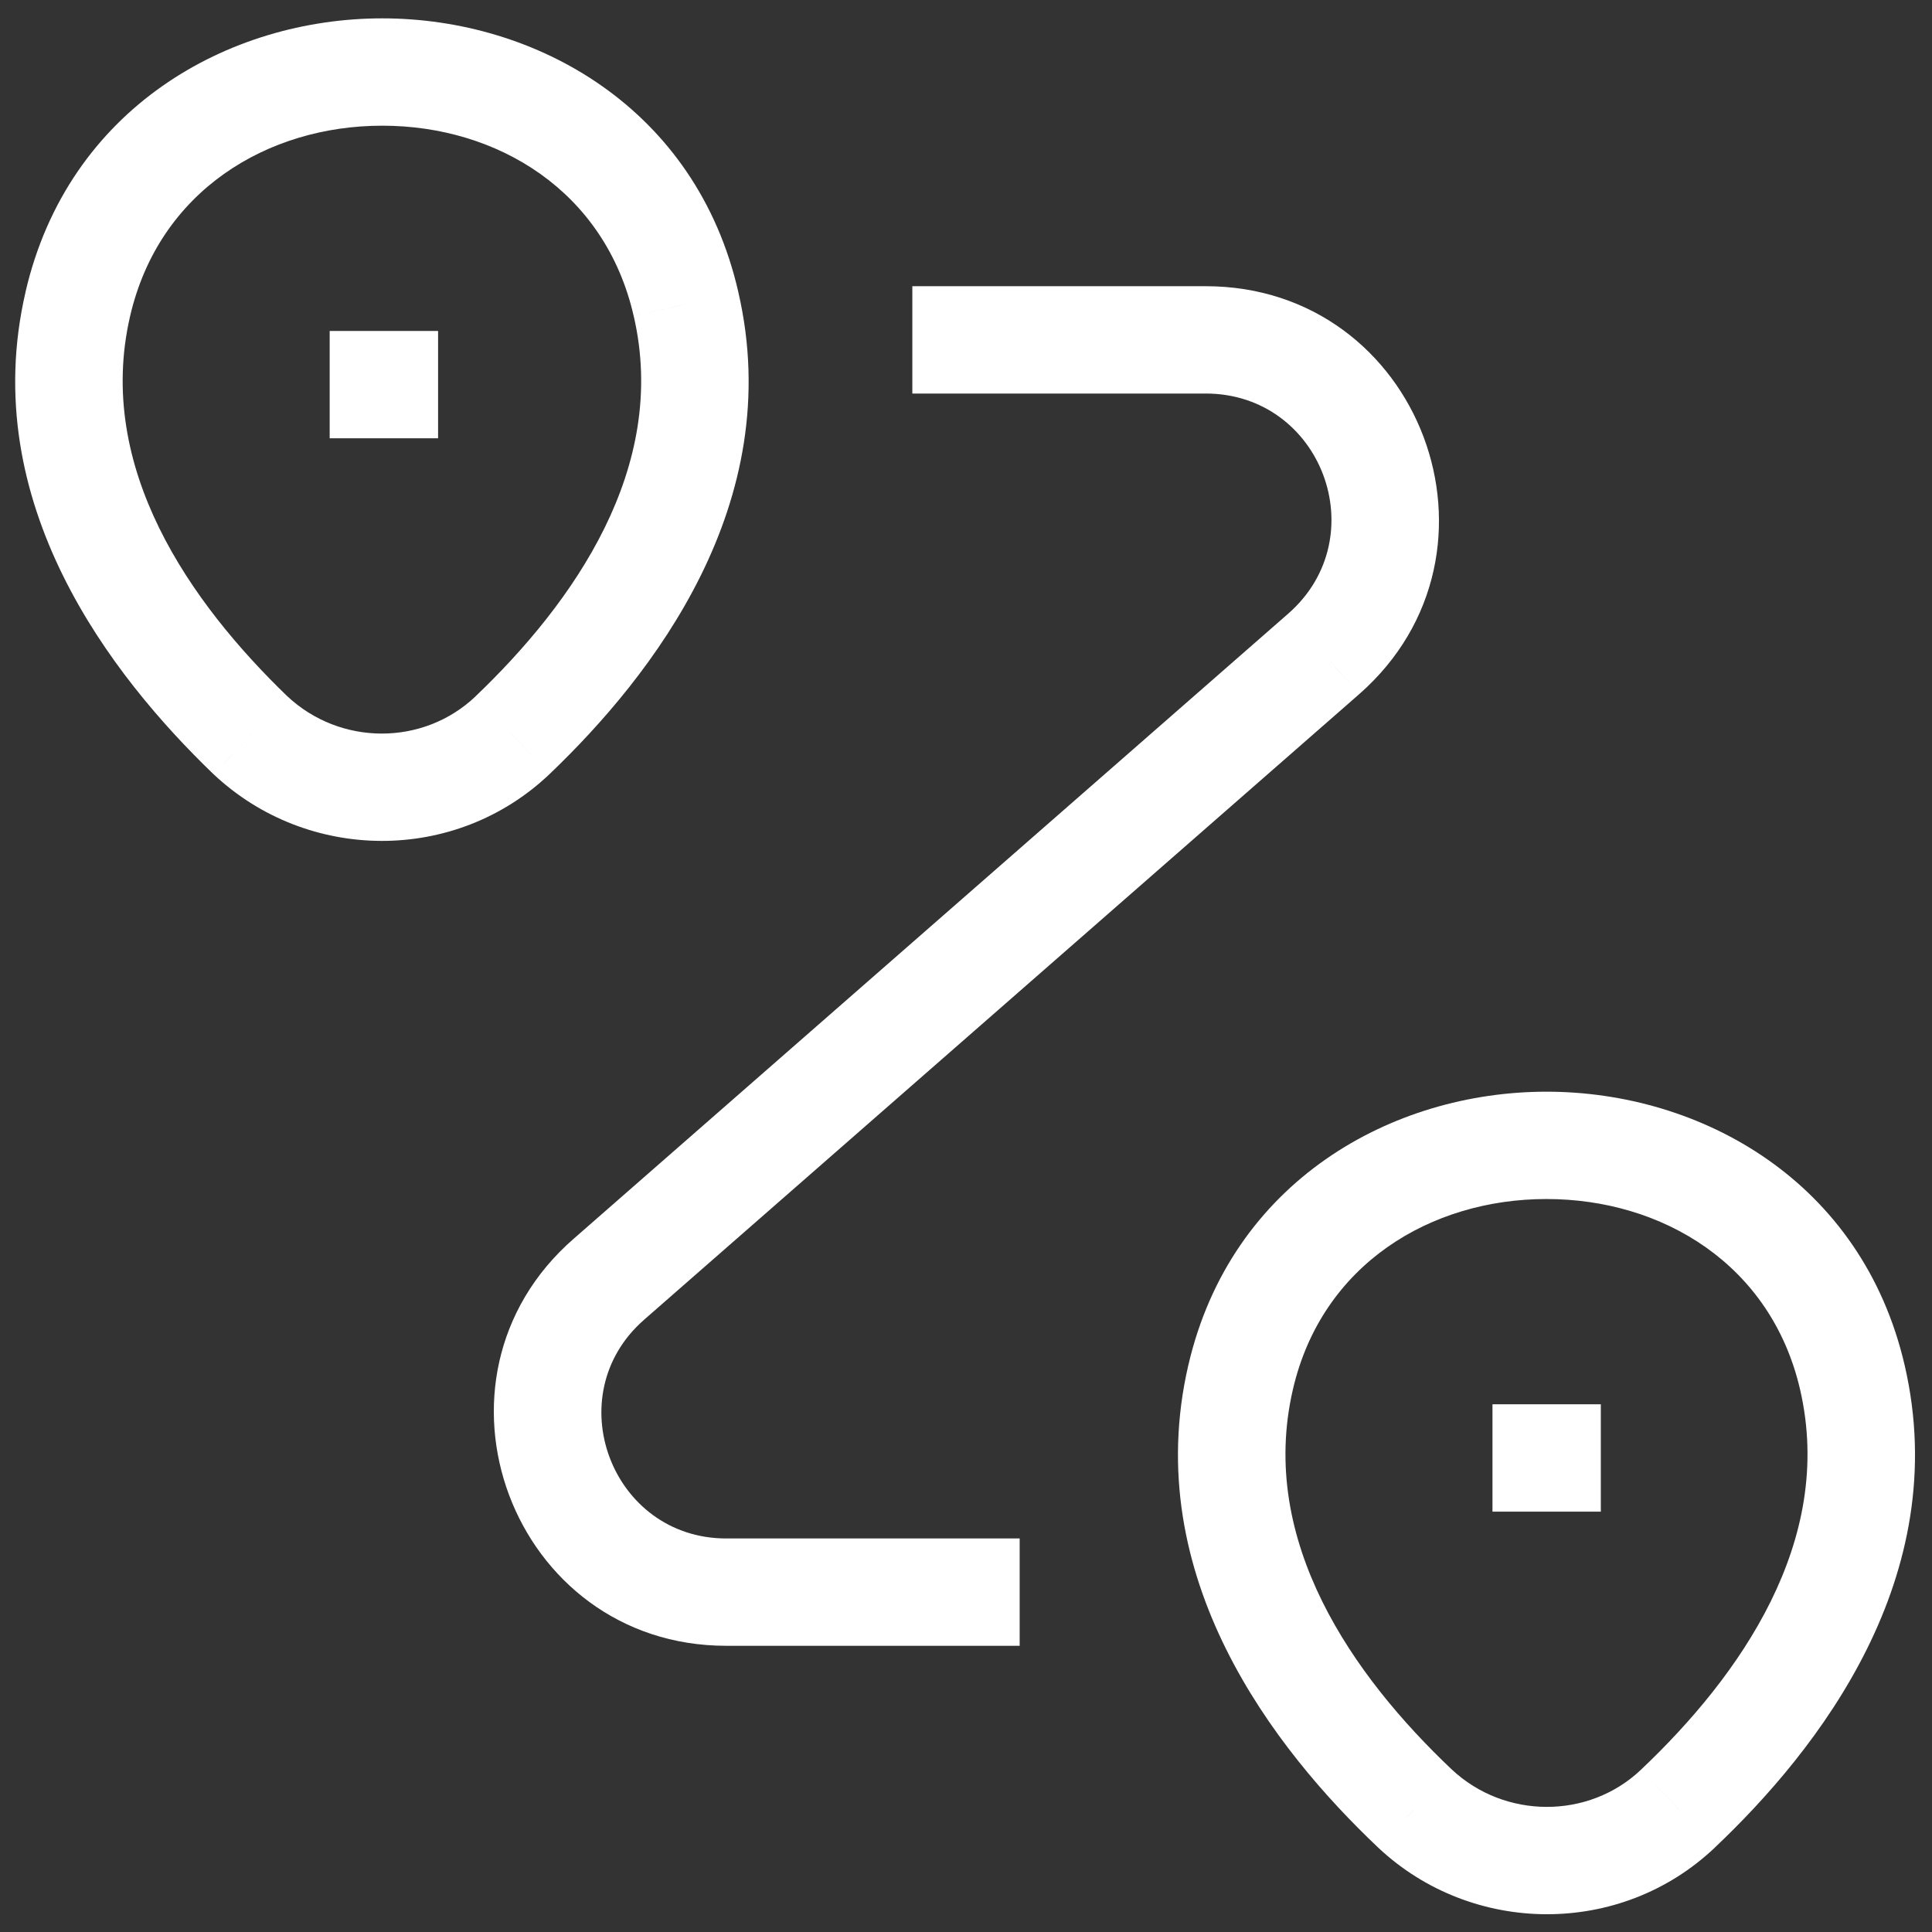 <svg width="36" height="36" viewBox="0 0 36 36" fill="none" xmlns="http://www.w3.org/2000/svg">
<rect x="0" y="0" width="36" height="36" fill="#333333" stroke="none"/>
<path d="M1.45 5.667L2.424 5.892L2.424 5.892L1.45 5.667ZM12.783 5.667L11.808 5.889L11.809 5.892L12.783 5.667ZM9.55 13.7L10.239 14.425L10.241 14.423L9.55 13.7ZM4.666 13.7L3.972 14.42L3.982 14.429L4.666 13.7ZM23.116 25.667L24.091 25.892L24.091 25.892L23.116 25.667ZM34.516 25.667L33.542 25.892L33.542 25.892L34.516 25.667ZM31.266 33.7L30.579 32.974L30.577 32.976L31.266 33.7ZM26.366 33.7L25.679 34.426L25.682 34.429L26.366 33.7ZM18 5.333H17V7.333H18V5.333ZM24.666 12.184L25.325 12.936L25.326 12.935L24.666 12.184ZM11.35 23.834L12.006 24.588L12.008 24.586L11.35 23.834ZM18 30.667H19V28.667H18V30.667ZM7.143 6.167H6.143V8.167H7.143V6.167ZM7.163 8.167H8.163V6.167H7.163V8.167ZM28.81 26.167H27.81V28.167H28.81V26.167ZM28.829 28.167H29.829V26.167H28.829V28.167ZM2.424 5.892C2.965 3.554 4.985 2.342 7.123 2.342C9.261 2.342 11.275 3.554 11.808 5.889L13.758 5.444C12.975 2.013 9.989 0.342 7.123 0.342C4.257 0.342 1.268 2.013 0.475 5.442L2.424 5.892ZM11.809 5.892C12.463 8.718 10.684 11.234 8.859 12.977L10.241 14.423C12.149 12.6 14.67 9.382 13.757 5.441L11.809 5.892ZM8.861 12.976C7.886 13.903 6.338 13.899 5.351 12.971L3.982 14.429C5.728 16.069 8.481 16.097 10.239 14.425L8.861 12.976ZM5.36 12.98C3.55 11.235 1.77 8.719 2.424 5.892L0.476 5.441C-0.437 9.381 2.083 12.599 3.972 14.42L5.36 12.98ZM24.091 25.892C24.63 23.558 26.66 22.342 28.816 22.342C30.973 22.342 33.002 23.558 33.542 25.892L35.491 25.442C34.697 22.009 31.693 20.342 28.816 20.342C25.94 20.342 22.936 22.009 22.142 25.442L24.091 25.892ZM33.542 25.892C34.196 28.717 32.418 31.233 30.579 32.974L31.954 34.426C33.882 32.601 36.403 29.383 35.491 25.441L33.542 25.892ZM30.577 32.976C29.602 33.903 28.038 33.898 27.051 32.971L25.682 34.429C27.428 36.069 30.197 36.097 31.956 34.425L30.577 32.976ZM27.054 32.974C25.215 31.233 23.437 28.717 24.091 25.892L22.142 25.441C21.23 29.383 23.751 32.601 25.679 34.426L27.054 32.974ZM18 7.333H22.466V5.333H18V7.333ZM22.466 7.333C24.625 7.333 25.632 10.005 24.007 11.432L25.326 12.935C28.334 10.295 26.475 5.333 22.466 5.333V7.333ZM24.008 11.431L10.691 23.081L12.008 24.586L25.325 12.936L24.008 11.431ZM10.693 23.079C7.678 25.704 9.543 30.667 13.533 30.667V28.667C11.389 28.667 10.388 25.996 12.006 24.588L10.693 23.079ZM13.533 30.667H18V28.667H13.533V30.667ZM7.143 8.167H7.163V6.167H7.143V8.167ZM28.81 28.167H28.829V26.167H28.81V28.167Z" fill="white"/>
</svg>
